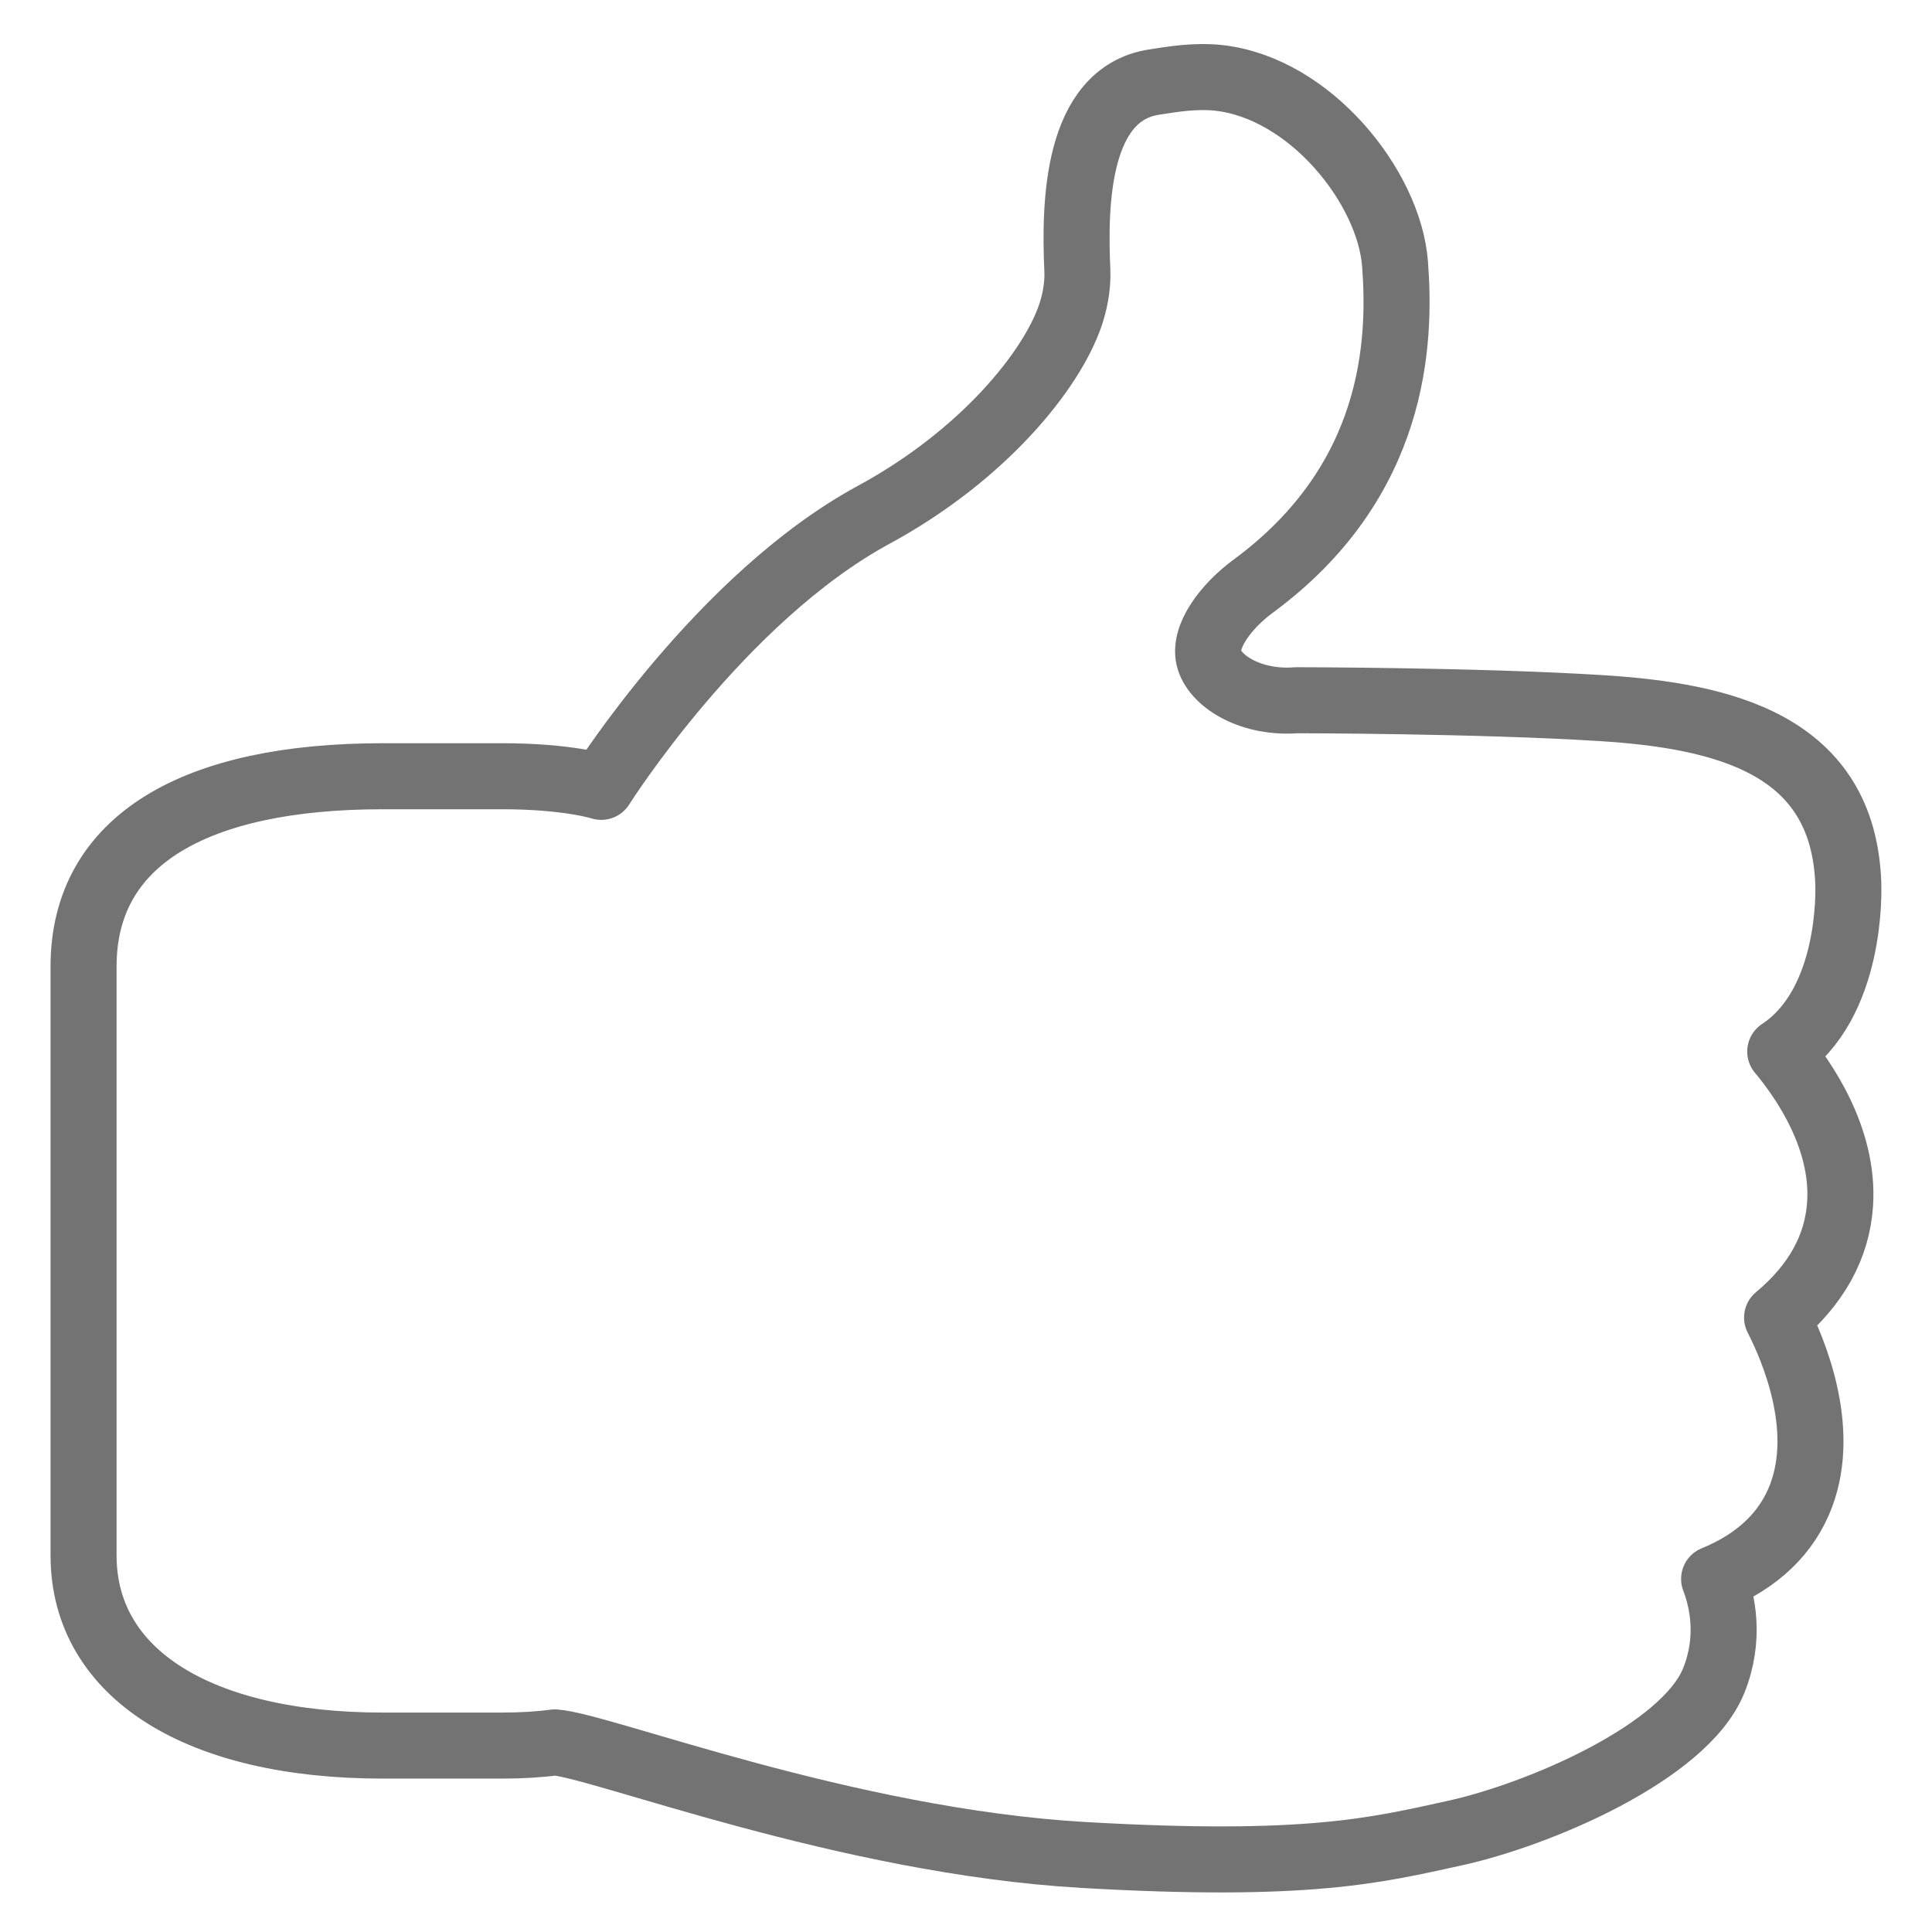 <?xml version="1.0" encoding="utf-8"?>
<!-- Generator: Adobe Illustrator 16.0.3, SVG Export Plug-In . SVG Version: 6.00 Build 0)  -->
<!DOCTYPE svg PUBLIC "-//W3C//DTD SVG 1.1//EN" "http://www.w3.org/Graphics/SVG/1.1/DTD/svg11.dtd">
<svg version="1.1" id="Layer_1" xmlns="http://www.w3.org/2000/svg" xmlns:xlink="http://www.w3.org/1999/xlink" x="0px" y="0px"
	 width="117.037px" height="117.039px" viewBox="0 0 117.037 117.039" enable-background="new 0 0 117.037 117.039"
	 xml:space="preserve">
<path fill="none" stroke="#737373" stroke-width="4" stroke-linecap="round" stroke-linejoin="round" stroke-miterlimit="10" d="
	M65.638,112.371c-14.427-0.832-29.221-6.627-32.031-6.82c-0.908,0.127-2.046,0.193-3.174,0.193H23.19
	c-11.167,0-18.128-4.347-18.128-11.521V58.547c0-7.678,6.783-11.524,18.128-11.524h7.242c3.994,0,5.992,0.643,5.992,0.643
	s7.215-11.442,16.497-16.477C59.54,27.6,63.716,22.447,64.854,19.06c0.192-0.575,0.459-1.597,0.41-2.685
	c-0.186-4.033-0.06-10.668,4.644-11.402c1.169-0.186,2.548-0.404,3.899-0.257c5.559,0.602,10.346,6.617,10.701,11.267
	c0.361,4.722,0.068,13.157-8.602,19.534c-1.596,1.174-3.08,3.072-2.645,4.455c0.437,1.383,2.616,2.657,5.272,2.447
	c0,0,10.978,0.007,18.465,0.477s14.651,2.216,14.967,10.591c0.015,0.316,0.274,7.32-4.122,10.214
	c1.448,1.731,3.881,5.264,3.627,9.225c-0.168,2.604-1.449,4.918-3.818,6.891c0.984,1.92,3,6.652,1.465,10.764
	c-0.852,2.277-2.625,3.977-5.279,5.066c0.506,1.328,1.006,3.604-0.023,6.16c-1.765,4.373-10.641,8.131-15.666,9.234
	C83.397,112.083,79.231,113.153,65.638,112.371z"/>
</svg>
